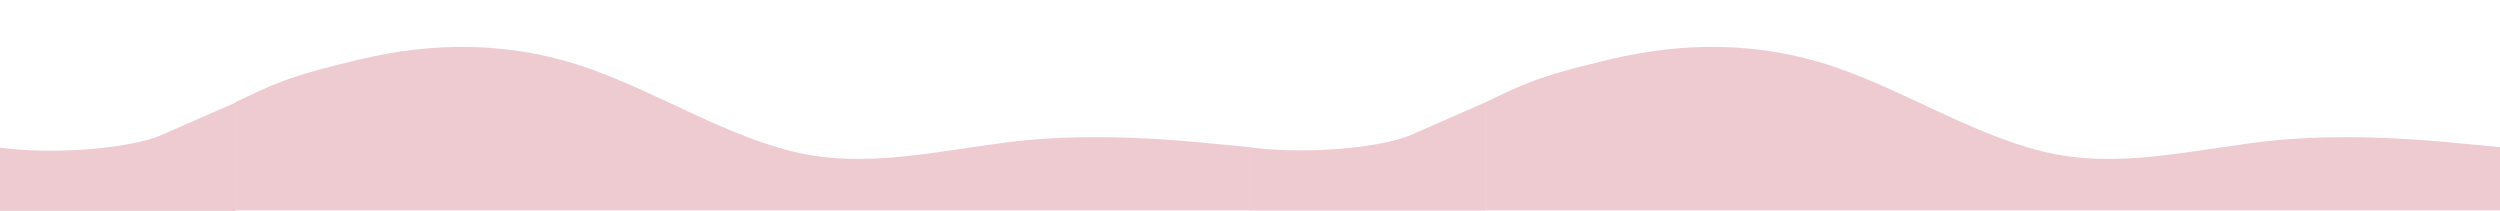 <svg width="3840" height="324" viewBox="0 0 3840 324" fill="none" xmlns="http://www.w3.org/2000/svg">
<g clip-path="url(#clip0_109_9)">
<path d="M3840.04 226.021L3783.1 220.657C3726.16 214.887 3612.28 204.765 3498.4 215.191C3384.52 226.021 3270.64 258.411 3156.76 236.852C3042.88 214.887 2929 139.985 2815.12 101.825C2701.25 64.07 2587.37 64.07 2473.49 91.095C2359.61 117.716 2338.94 130.156 2282 156.777V257.208V323.192C2282 323.192 2359.61 323.192 2473.49 323.192C2587.37 323.192 2701.25 323.192 2815.12 323.192C2929 323.192 3042.88 323.192 3156.76 323.192C3270.64 323.192 3384.52 323.192 3498.4 323.192C3612.28 323.192 3726.16 323.192 3783.1 323.192H3840.04V226.021Z" fill="#BE3144" fill-opacity="0.25"/>
<path d="M1919.96 226.021L1863.03 220.657C1806.09 214.887 1692.21 204.765 1578.33 215.191C1464.45 226.021 1350.57 258.411 1236.69 236.852C1122.81 214.887 1008.93 139.985 895.054 101.825C781.175 64.07 667.296 64.07 553.417 91.095C439.538 117.716 418.869 130.156 361.929 156.777V257.208V323.192C361.929 323.192 439.538 323.192 553.417 323.192C667.296 323.192 781.175 323.192 895.054 323.192C1008.93 323.192 1122.81 323.192 1236.69 323.192C1350.57 323.192 1464.45 323.192 1578.33 323.192C1692.21 323.192 1806.09 323.192 1863.03 323.192H1919.96V226.021Z" fill="#BE3144" fill-opacity="0.25"/>
<path d="M-0.036 226.798C82.128 237.833 195.893 228.517 245.26 208.577L361.929 157.488V323.854H-0.036V226.798Z" fill="#BE3144" fill-opacity="0.25"/>
<path d="M1920 226.31C2002.16 237.345 2115.93 228.03 2165.3 208.089L2281.96 157V323.367H1920V226.31Z" fill="#BE3144" fill-opacity="0.25"/>
</g>
<defs>
<clipPath id="clip0_109_9">
<rect width="3840" height="324" fill="white" transform="matrix(-1 0 0 1 3840 0)"/>
</clipPath>
</defs>
</svg>

